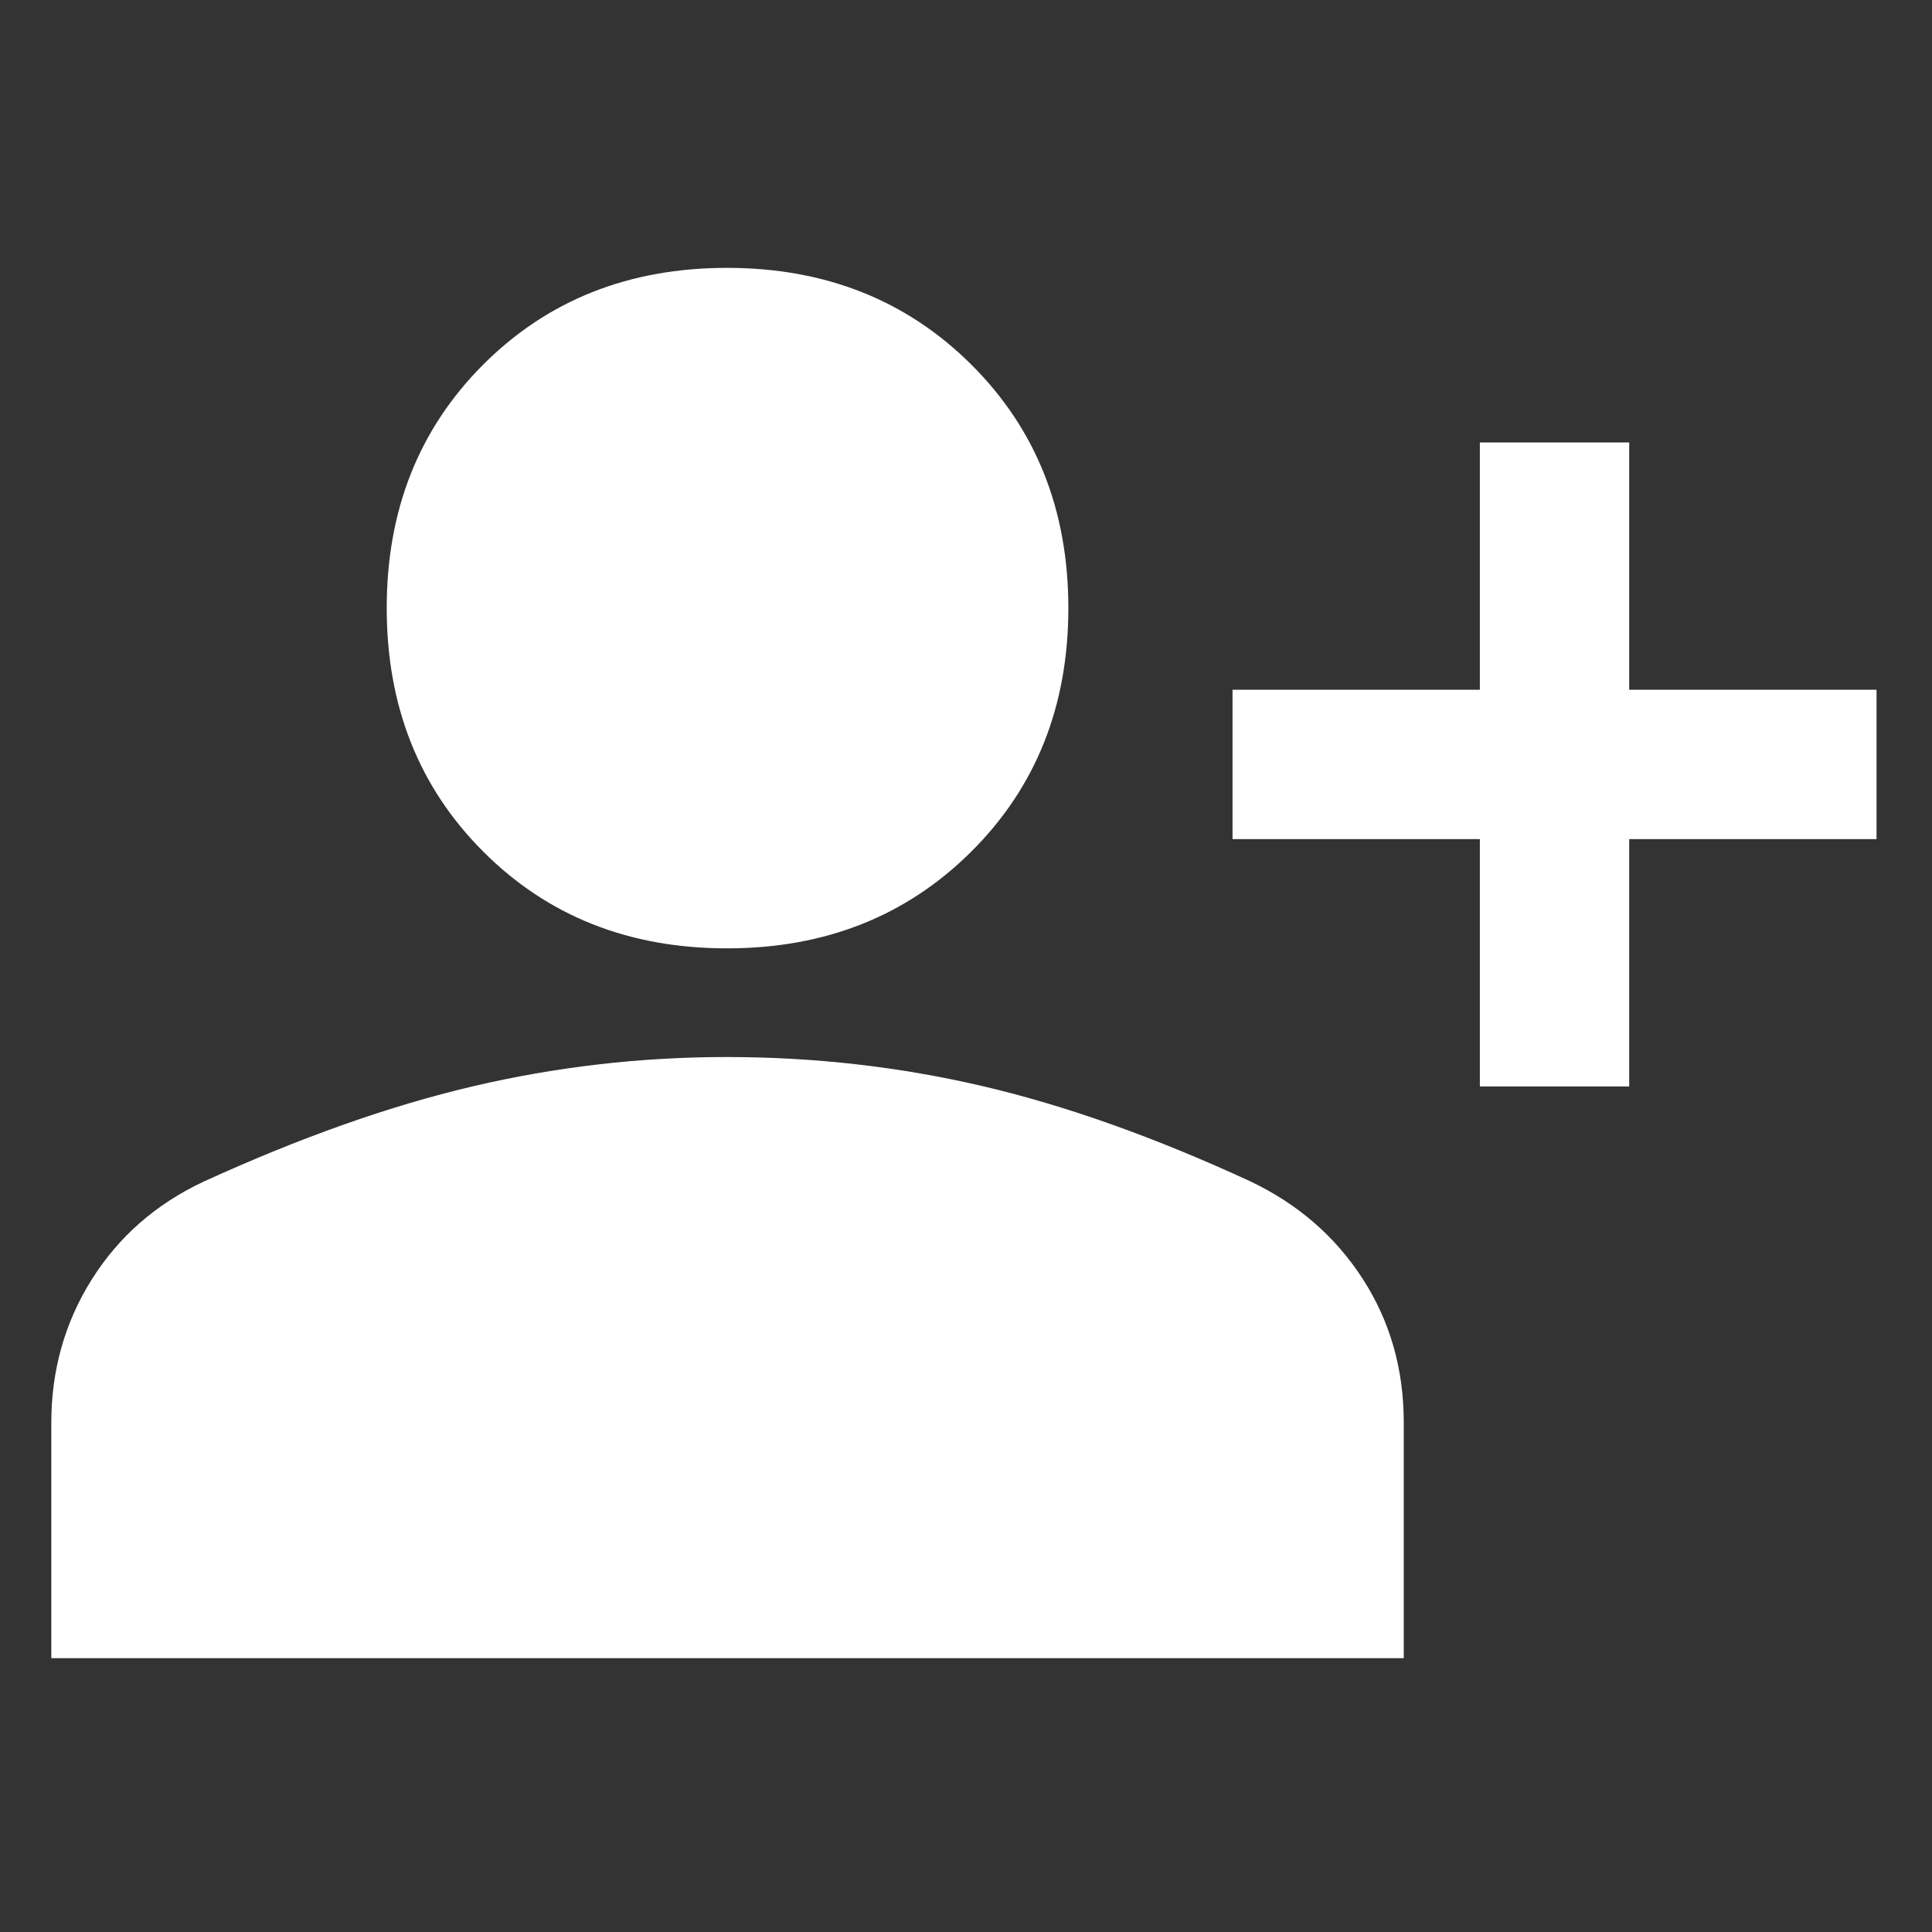 <svg xmlns="http://www.w3.org/2000/svg" fill="white" height="40" viewBox="0 -960 960 960" width="40"><rect x="0" y="-960" width="960" height="960" fill="#333333" stroke="none"/><path d="M735.334-420.16v-122.899H612.435v-74.203h122.899V-740.16h74.203v122.898h122.898v74.203H809.537v122.899h-74.203Zm-374.092-68.608q-73.048 0-121.065-48.018-48.018-48.018-48.018-121.066T240.177-778.9q48.017-48 121.065-48t121.331 48q48.283 48 48.283 121.048t-48.283 121.066q-48.283 48.018-121.331 48.018ZM25.492-136.071v-116.957q0-39.171 20.06-71.136 20.06-31.966 55.462-48.619Q173-405.681 235.006-420.225q62.005-14.543 126.124-14.543 65.203 0 127.087 14.449t133.117 47.348q35.402 16.861 55.795 48.432 20.394 31.571 20.394 71.415v117.053H25.493Z"/></svg>